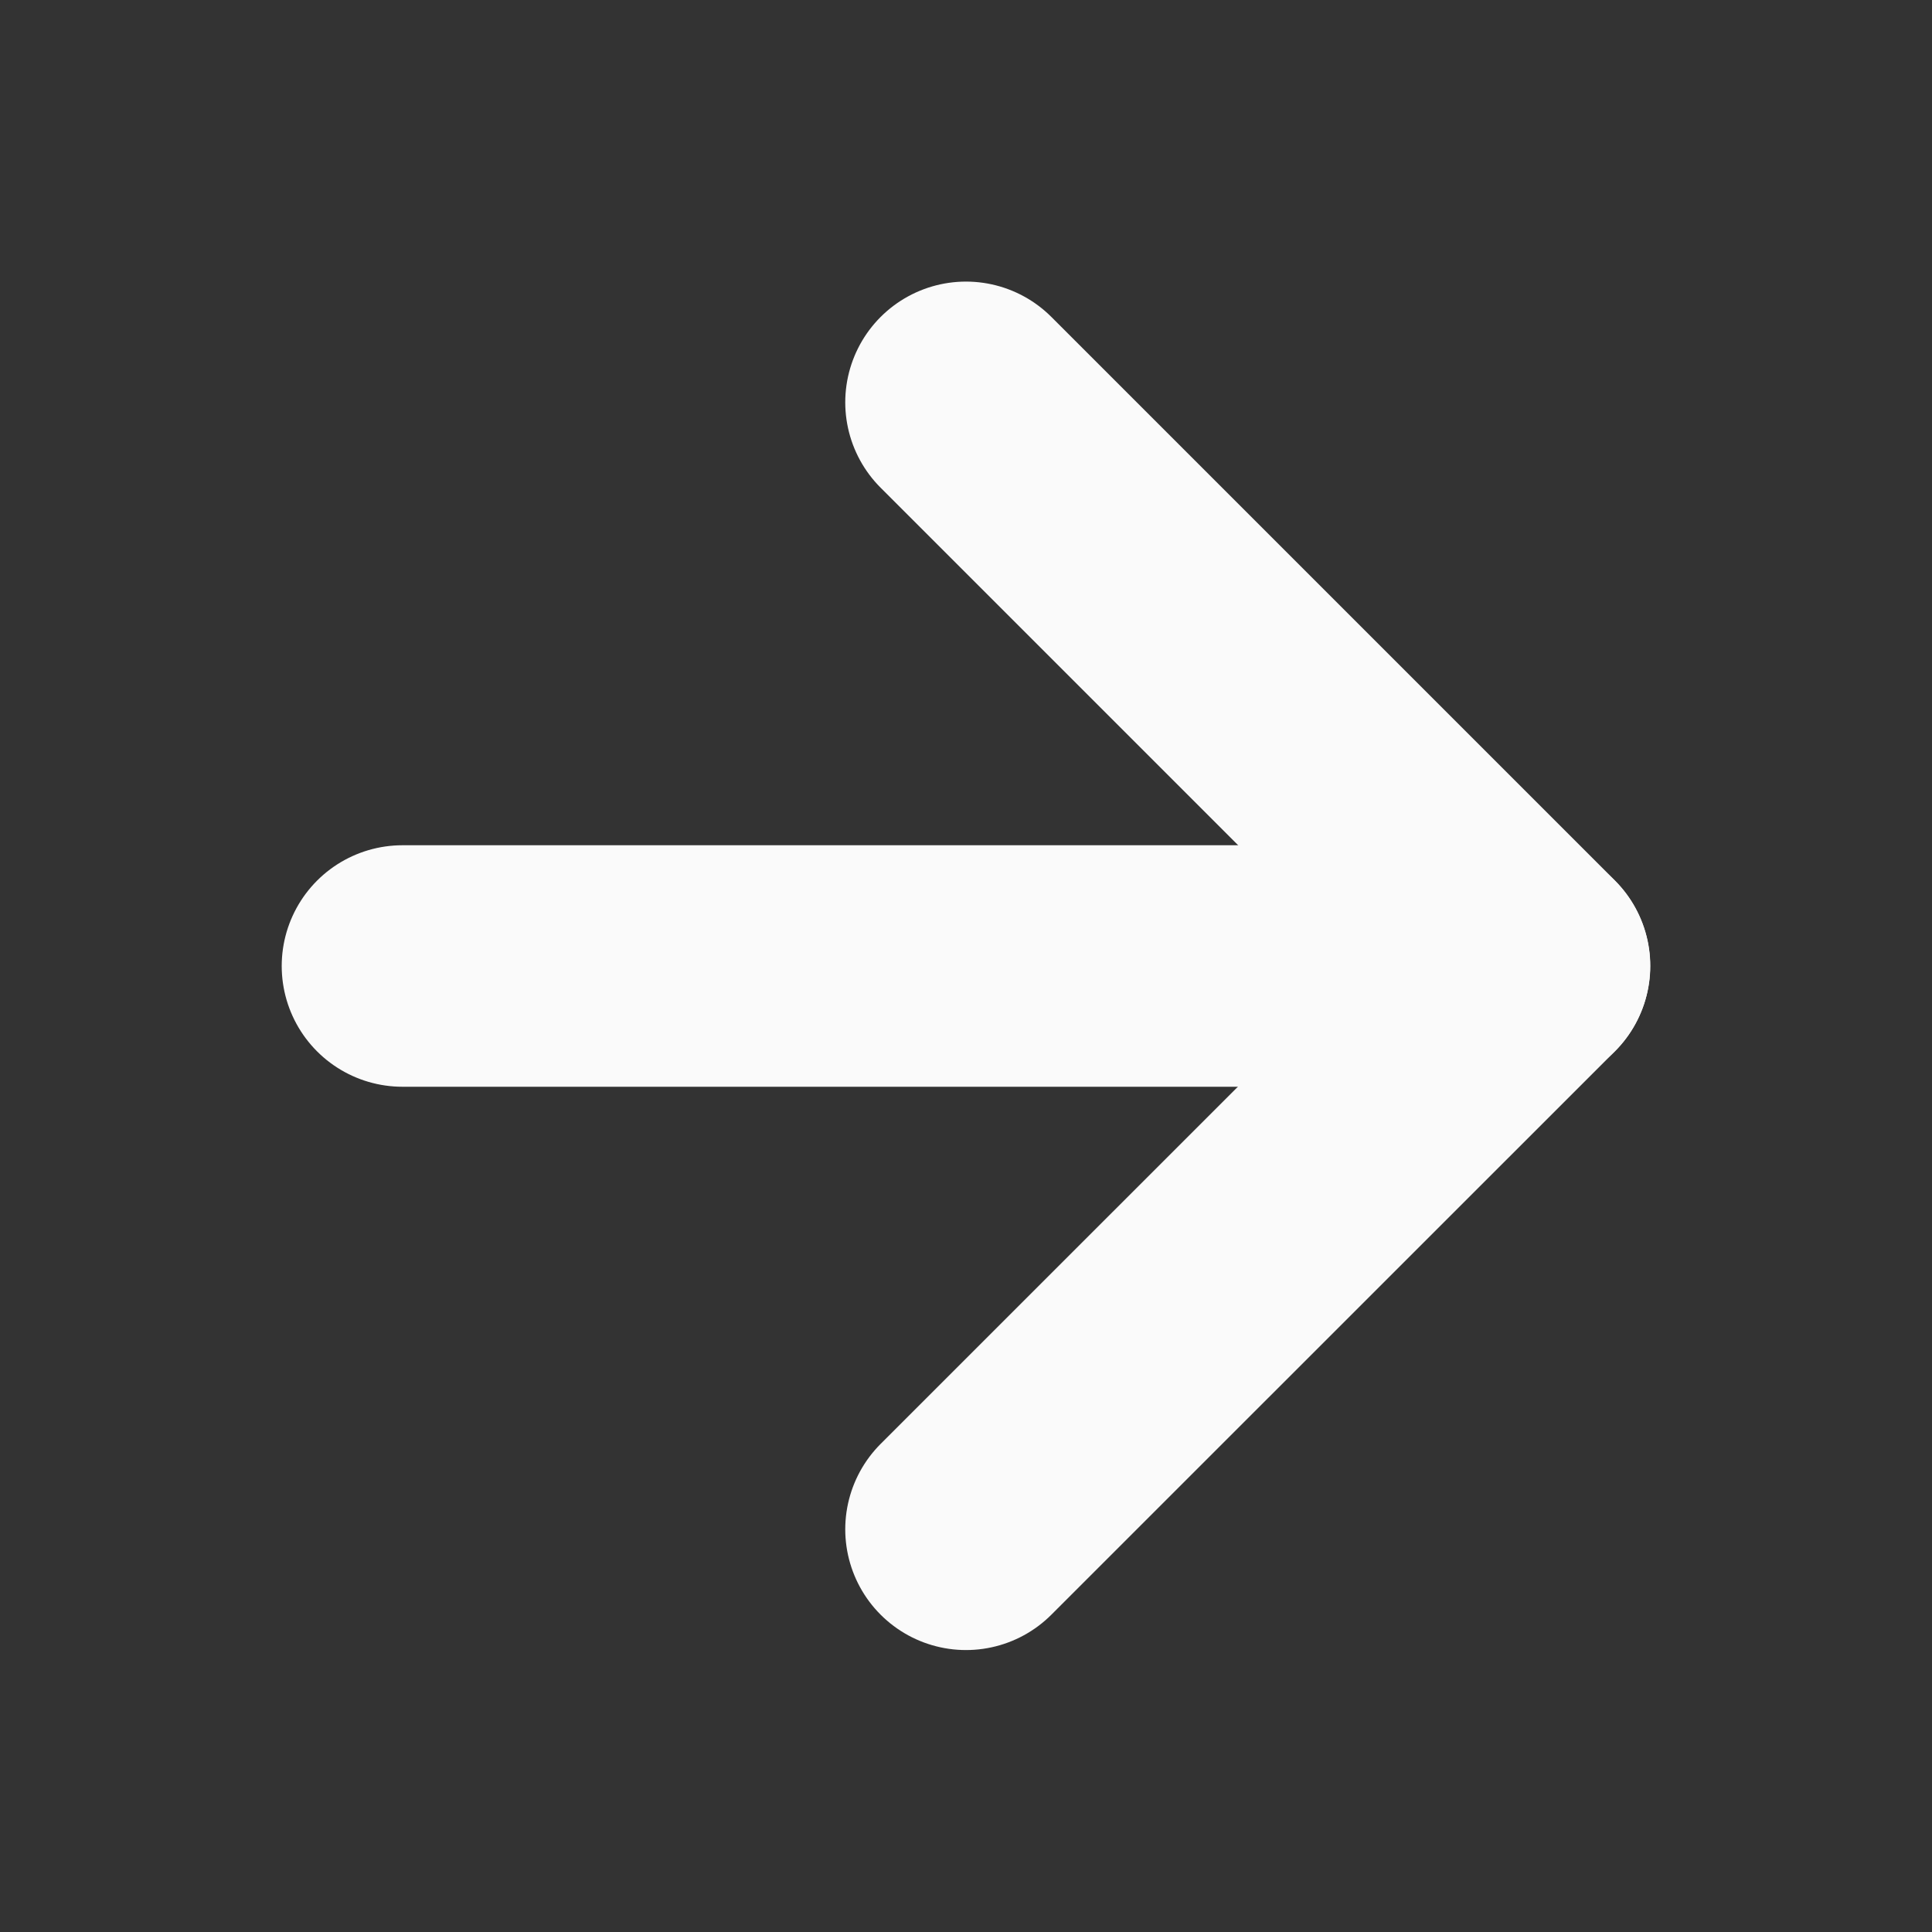 <svg width="16" height="16" viewBox="0 0 16 16" fill="none" xmlns="http://www.w3.org/2000/svg">
<rect x="0" y="0" width="16" height="16" fill="#333333" stroke="none"/>
<path d="M3.333 8H12.666" stroke="#FAFAFA" stroke-width="2" stroke-linecap="round" stroke-linejoin="round"/>
<path d="M8 3.332L12.667 7.999L8 12.665" stroke="#FAFAFA" stroke-width="2" stroke-linecap="round" stroke-linejoin="round"/>
</svg>
